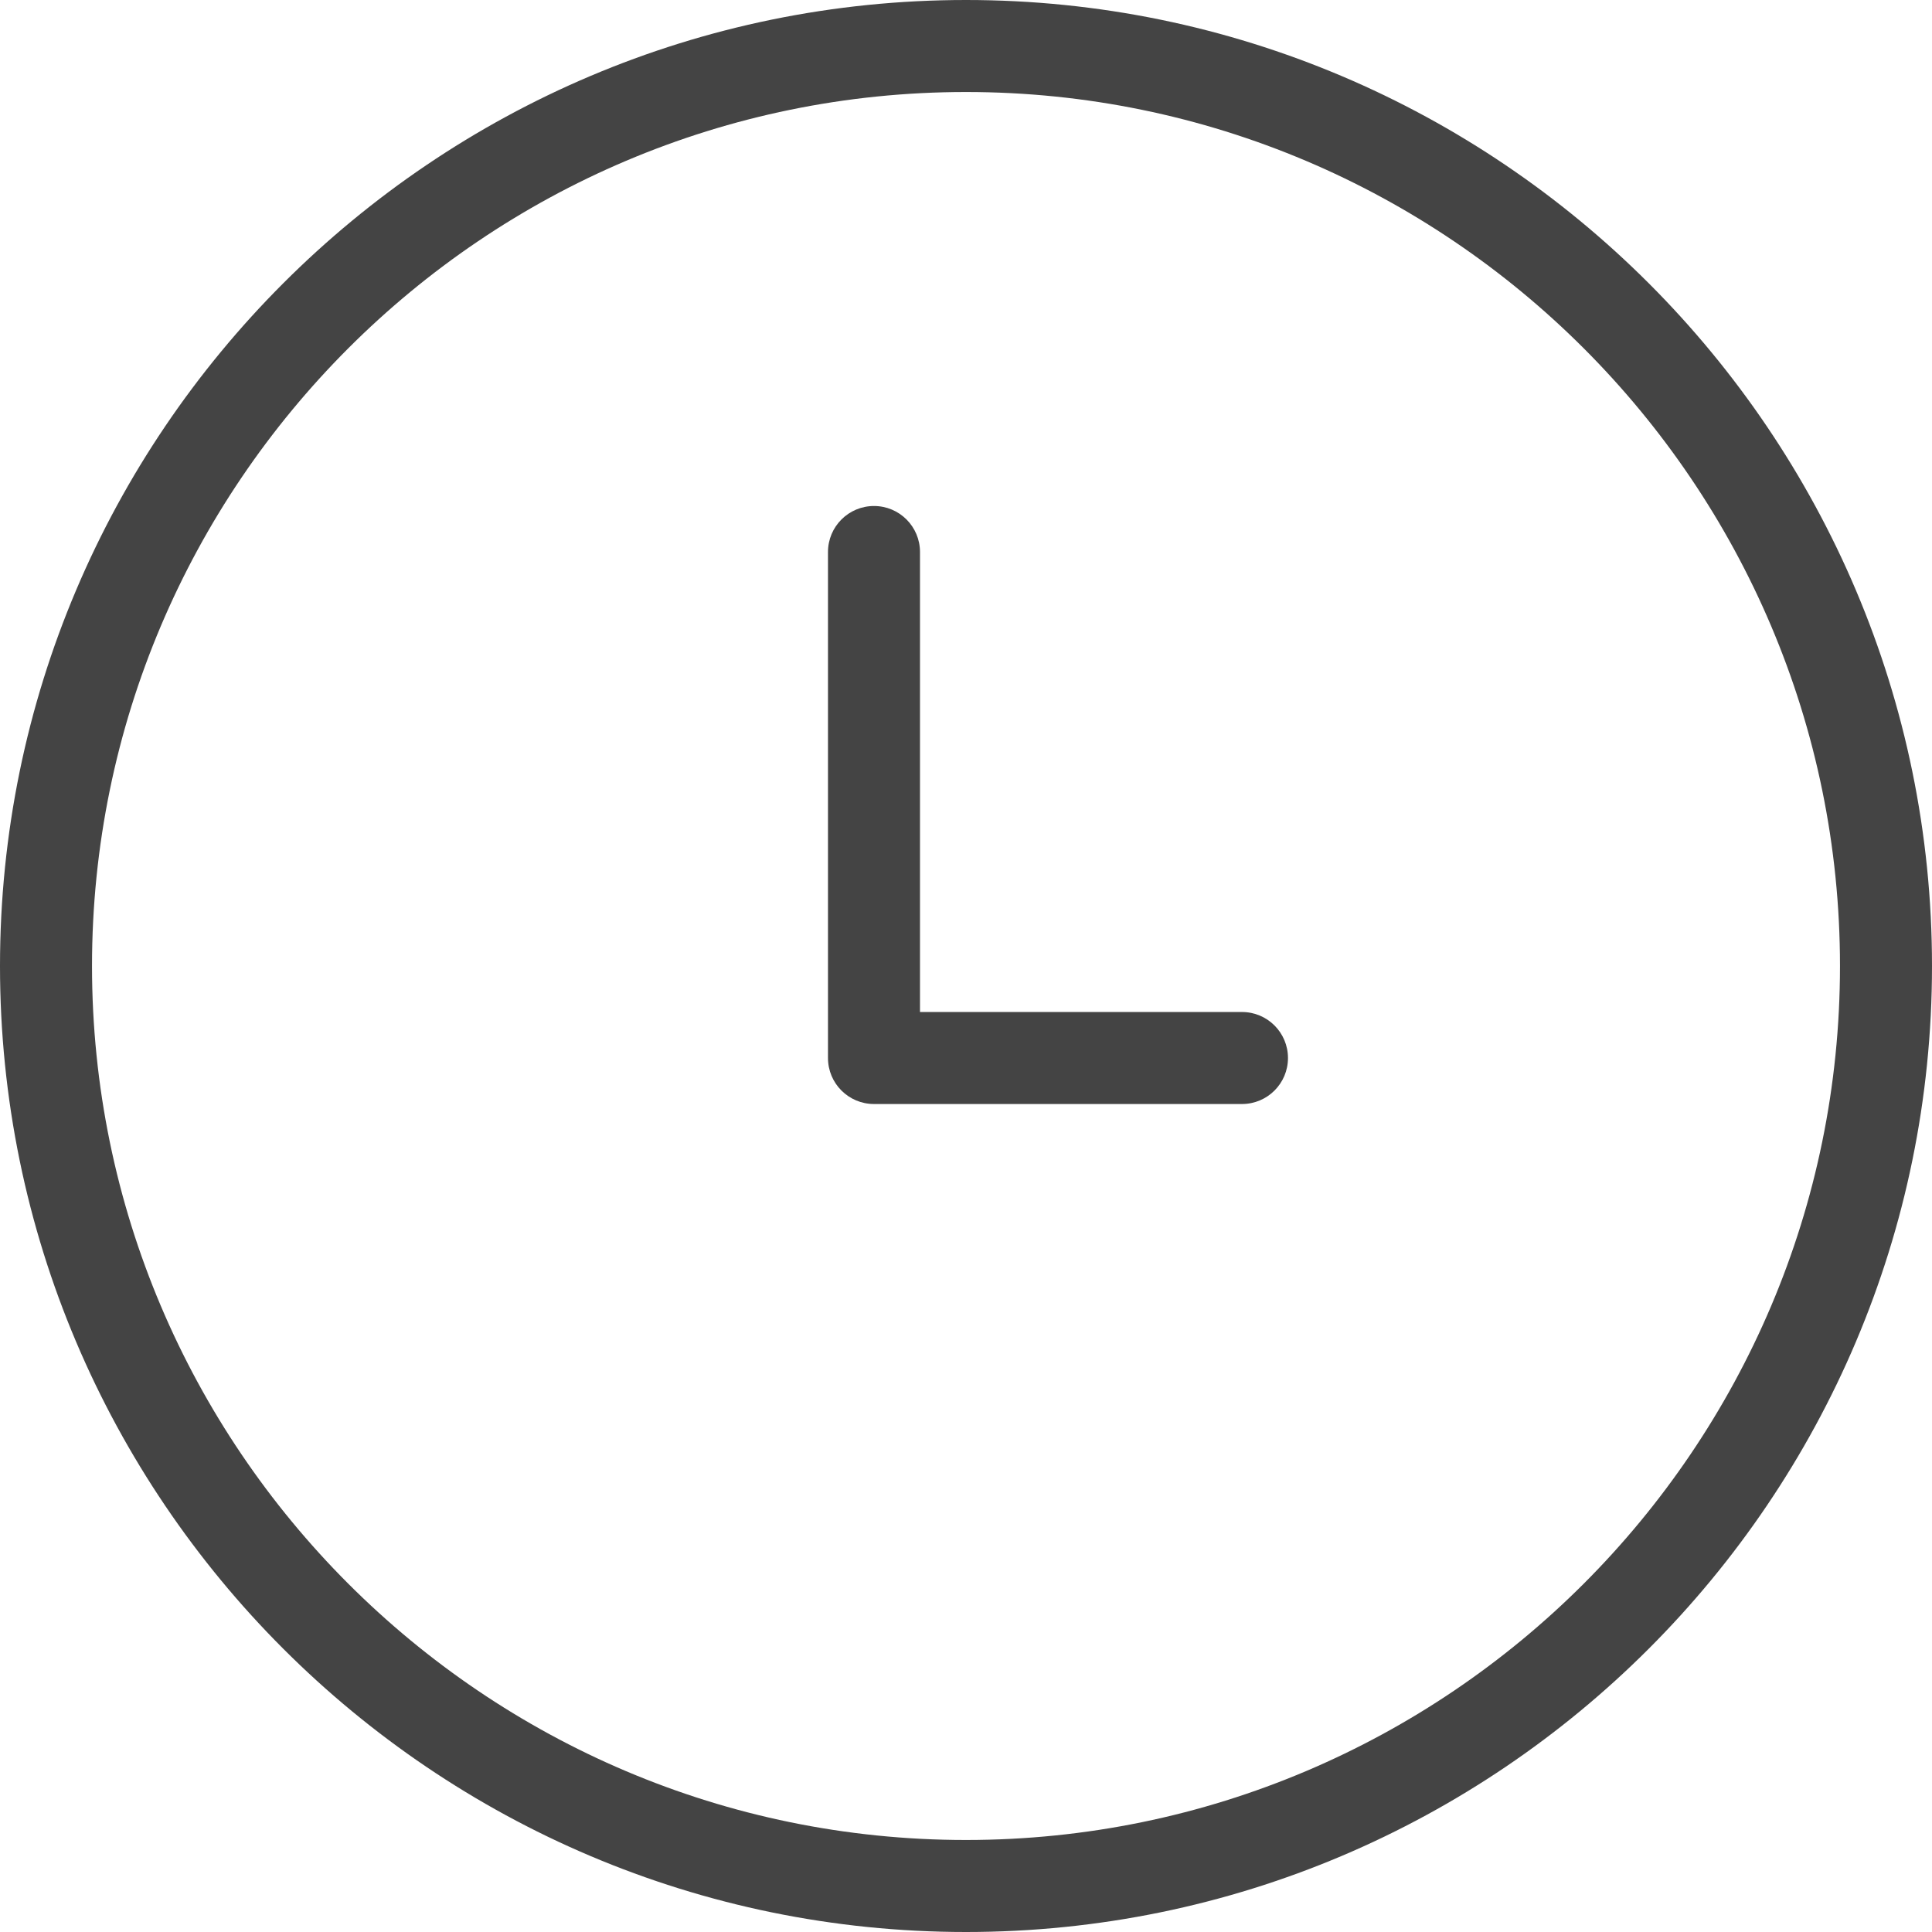 <?xml version="1.0" encoding="utf-8"?>
<!-- Generated by IcoMoon.io -->
<!DOCTYPE svg PUBLIC "-//W3C//DTD SVG 1.1//EN" "http://www.w3.org/Graphics/SVG/1.1/DTD/svg11.dtd">
<svg version="1.1" xmlns="http://www.w3.org/2000/svg" xmlns:xlink="http://www.w3.org/1999/xlink" width="32" height="32" viewBox="0 0 32 32">
<path fill="#444444" d="M16 32c-8.823 0-16-7.178-16-16s7.177-16 16-16 16 7.178 16 16-7.177 16-16 16zM16 1.524c-7.982 0-14.476 6.494-14.476 14.476s6.494 14.476 14.476 14.476 14.476-6.494 14.476-14.476-6.494-14.476-14.476-14.476z"></path>
<path fill="#444444" d="M20.571 18.286h-6.095c-0.421 0-0.762-0.341-0.762-0.762v-8.381c0-0.421 0.341-0.762 0.762-0.762s0.762 0.341 0.762 0.762v7.619h5.333c0.421 0 0.762 0.341 0.762 0.762s-0.341 0.762-0.762 0.762z"></path>
</svg>
